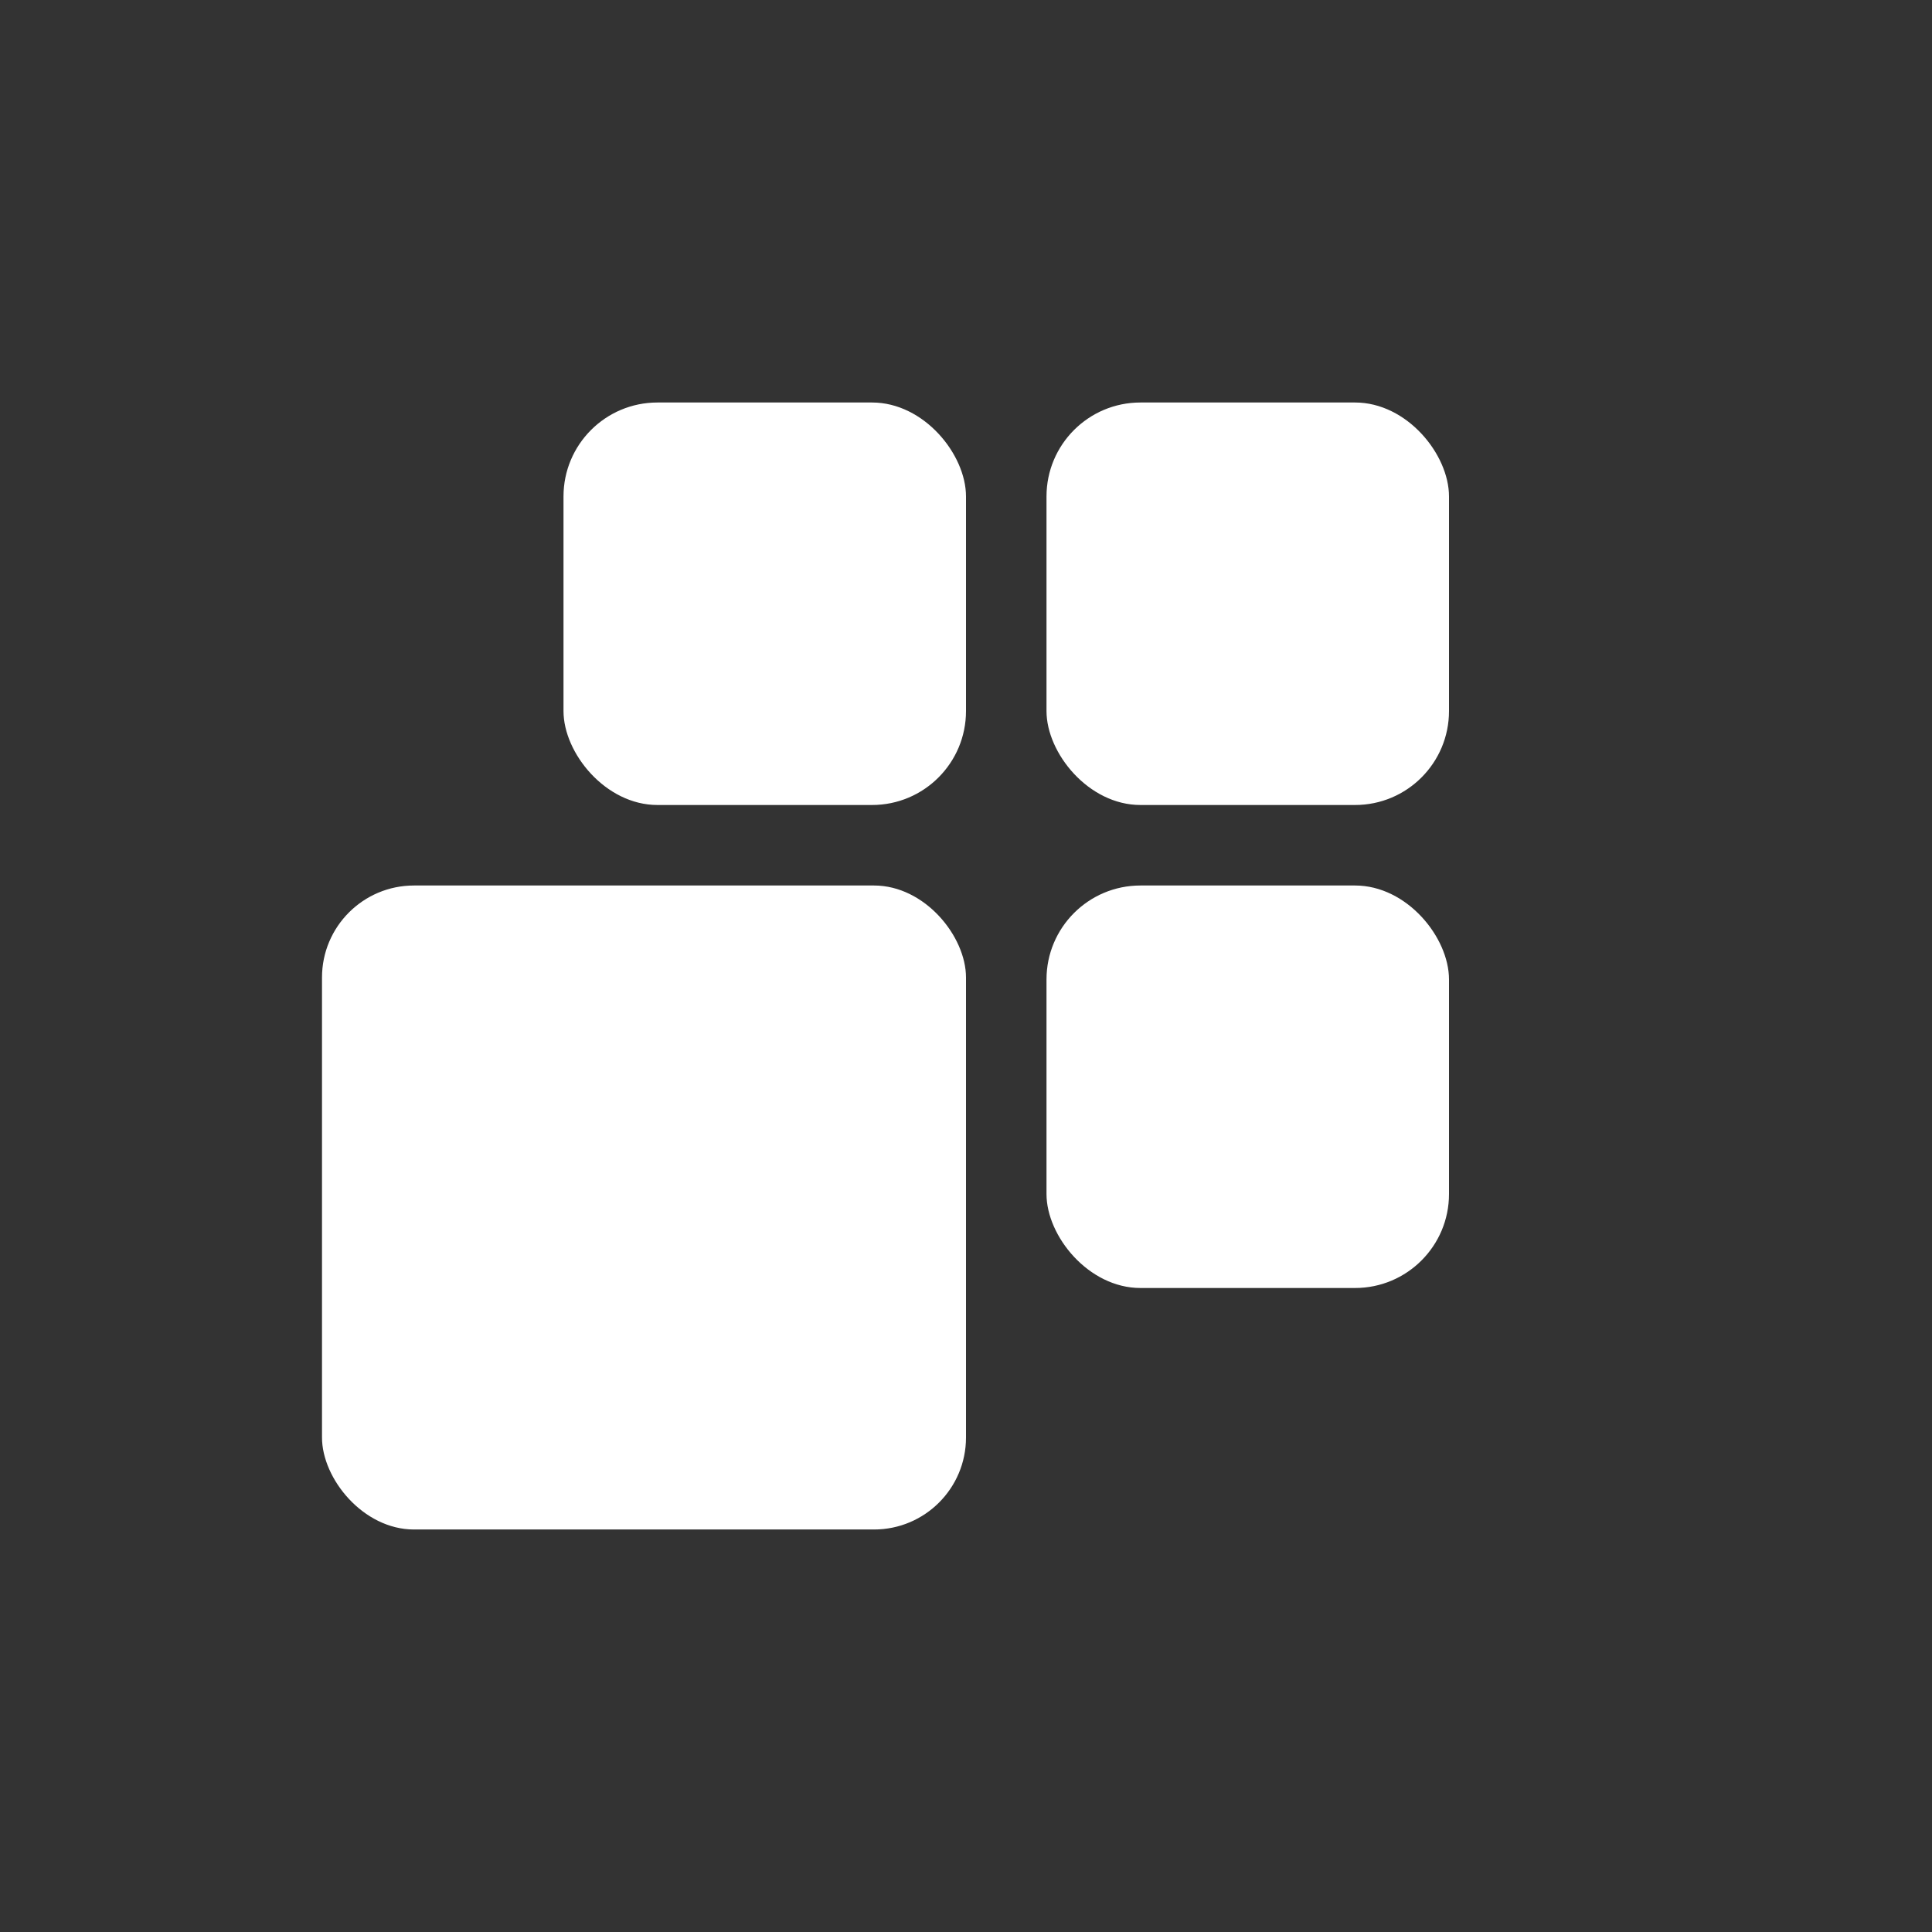 <svg width="24" height="24" viewBox="0 0 24 24" fill="none" xmlns="http://www.w3.org/2000/svg">
<rect x="0" y="0" width="24" height="24" fill="#333333" stroke="none"/>
<rect x="13" y="11" width="5" height="5" rx="1.167" fill="white"/>
<rect x="13" y="5" width="5" height="5" rx="1.167" fill="white"/>
<rect x="7" y="5" width="5" height="5" rx="1.167" fill="white"/>
<rect x="4" y="11" width="8" height="8" rx="1.143" fill="white"/>
</svg>
